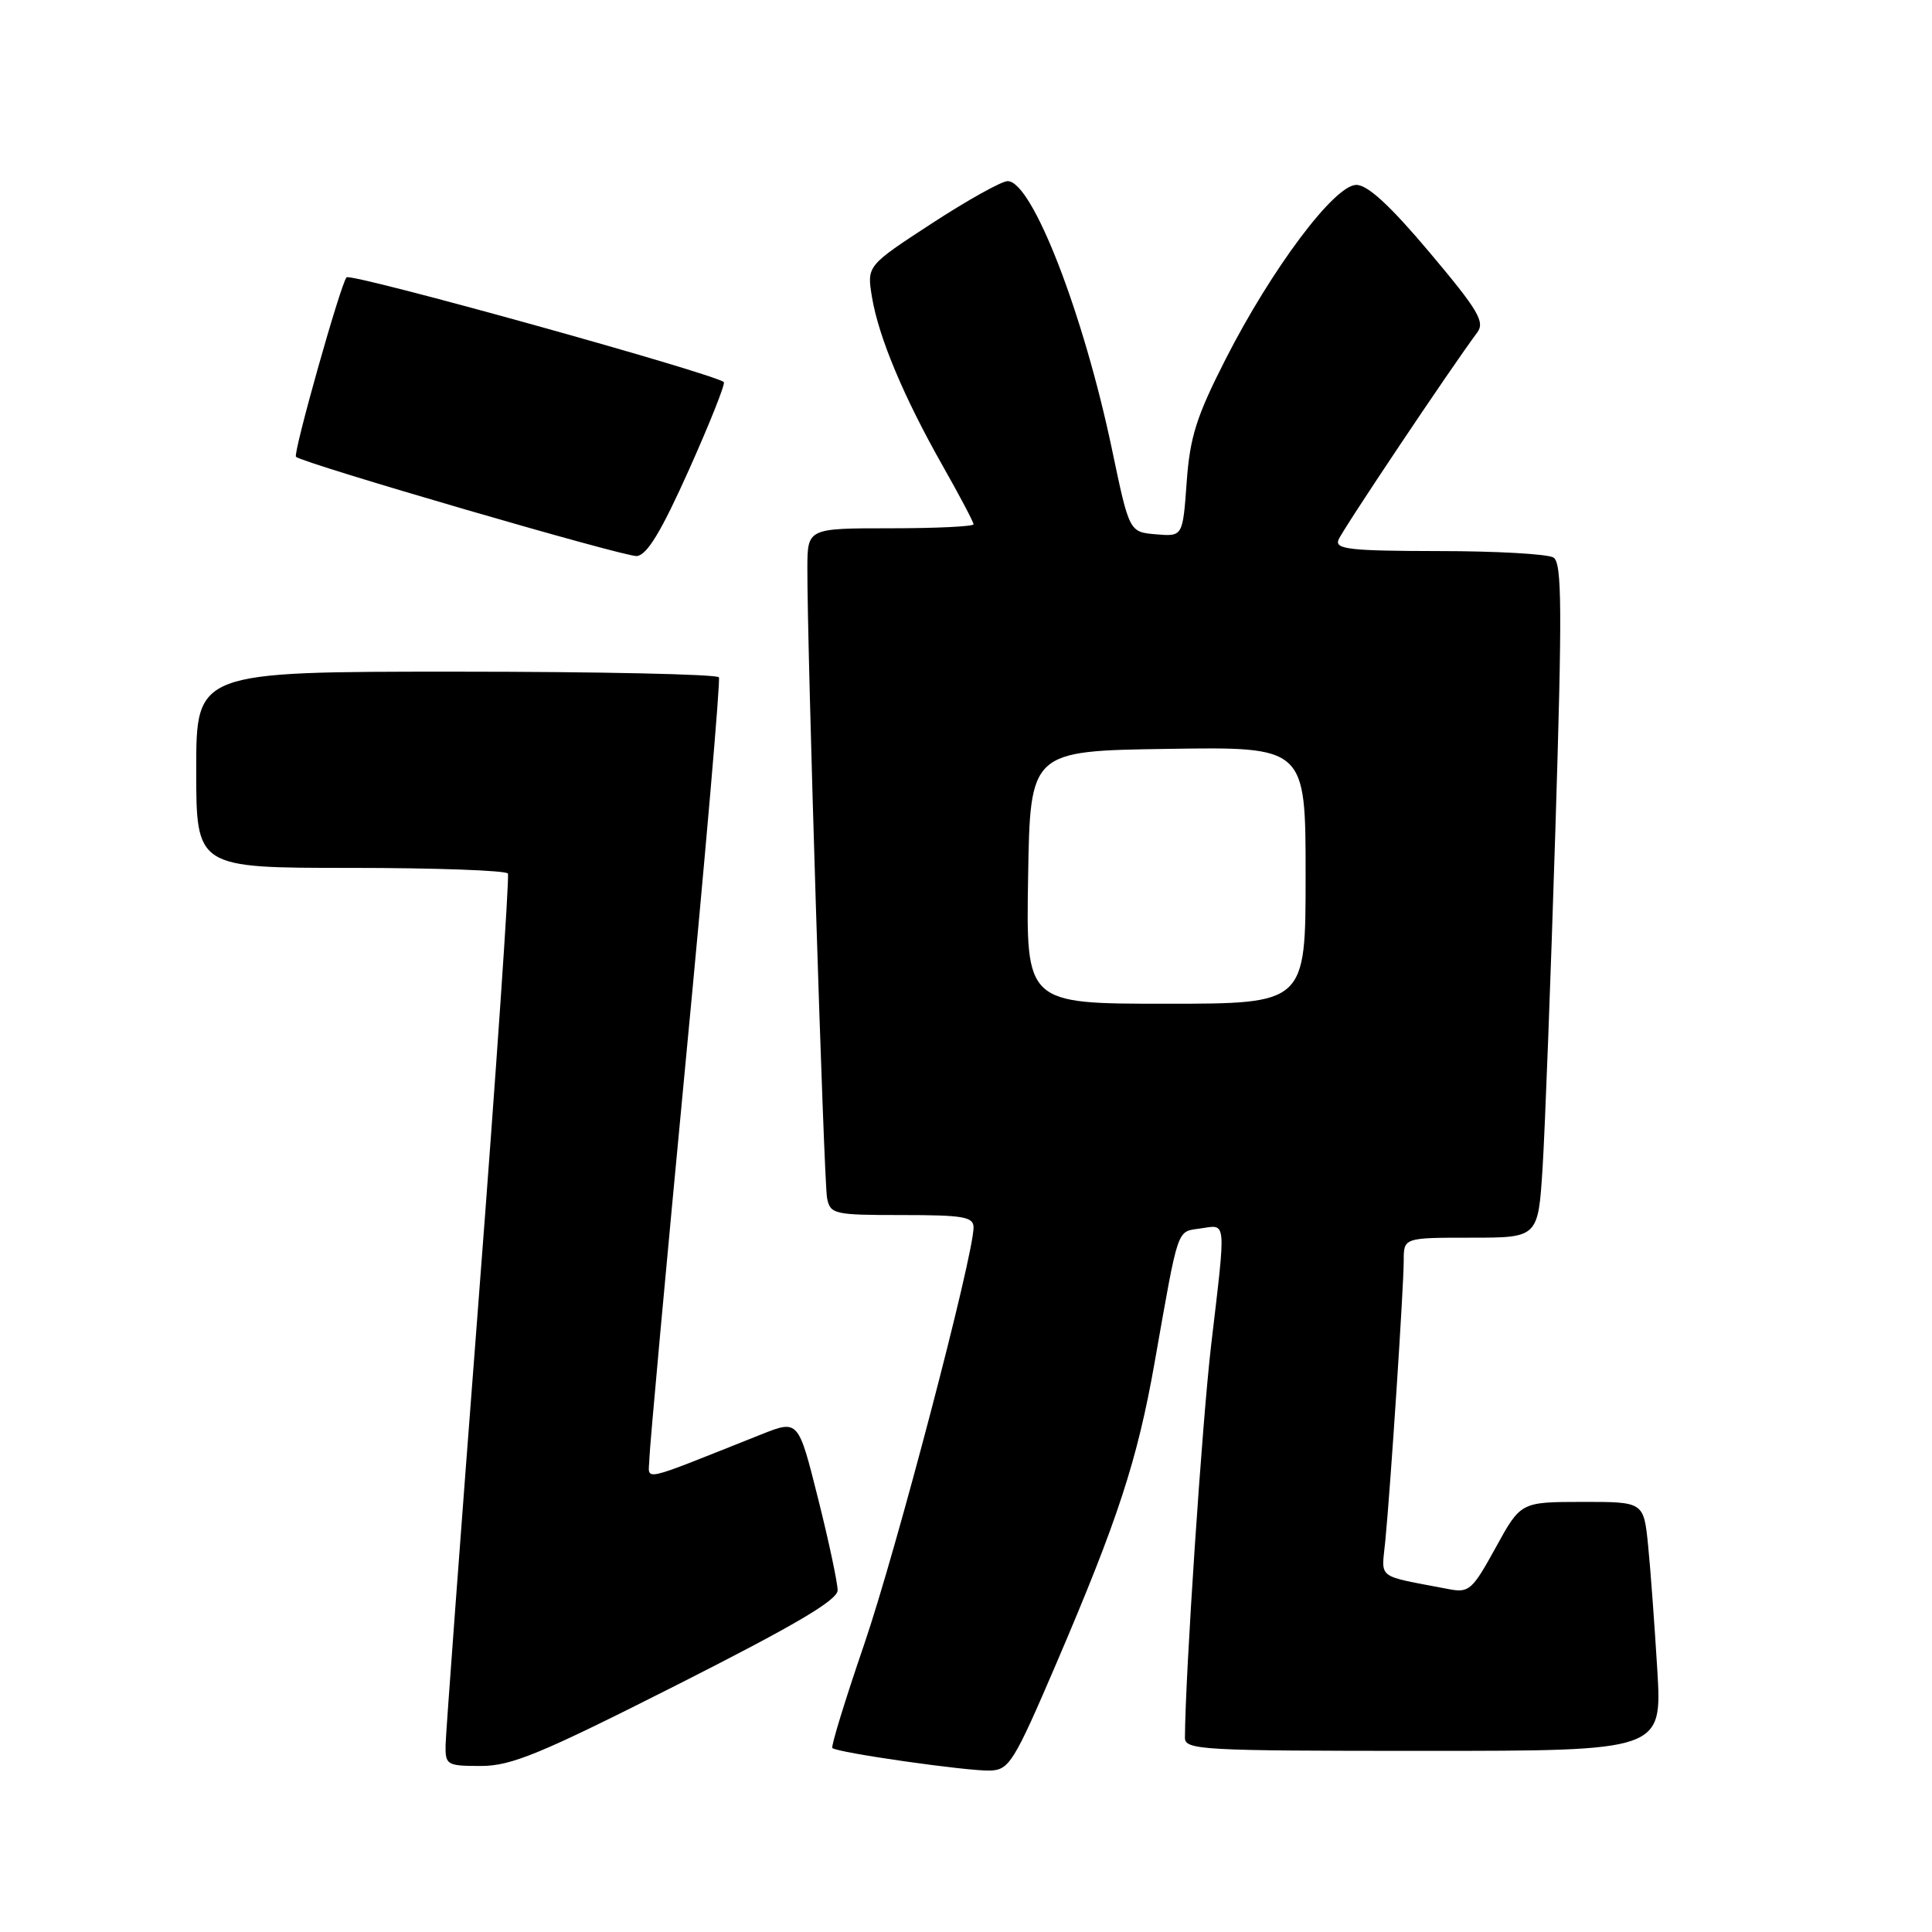 <?xml version="1.0" encoding="UTF-8" standalone="no"?>
<!DOCTYPE svg PUBLIC "-//W3C//DTD SVG 1.1//EN" "http://www.w3.org/Graphics/SVG/1.1/DTD/svg11.dtd" >
<svg xmlns="http://www.w3.org/2000/svg" xmlns:xlink="http://www.w3.org/1999/xlink" version="1.1" viewBox="0 0 256 256">
 <g >
 <path fill="currentColor"
d=" M 139.98 220.39 C 148.14 201.34 150.71 193.48 153.00 180.50 C 156.23 162.20 155.88 163.25 159.11 162.77 C 162.55 162.27 162.47 161.36 160.49 178.17 C 159.30 188.29 157.05 221.90 157.01 230.25 C 157.00 231.88 159.17 232.00 188.62 232.00 C 220.24 232.00 220.24 232.00 219.60 221.25 C 219.24 215.34 218.70 207.91 218.38 204.75 C 217.80 199.00 217.80 199.00 209.65 199.01 C 201.50 199.02 201.50 199.02 198.18 205.08 C 195.07 210.72 194.66 211.09 191.93 210.56 C 182.19 208.69 183.06 209.36 183.56 204.18 C 184.26 196.98 186.00 170.50 186.00 167.06 C 186.00 164.00 186.00 164.00 194.91 164.00 C 203.81 164.00 203.81 164.00 204.40 154.75 C 204.72 149.66 205.48 129.58 206.09 110.12 C 207.01 80.67 206.97 74.59 205.85 73.88 C 205.11 73.41 198.26 73.02 190.64 73.02 C 178.91 73.00 176.87 72.78 177.35 71.54 C 177.83 70.28 192.26 48.72 195.74 44.06 C 196.79 42.65 195.88 41.11 189.43 33.45 C 184.20 27.24 181.23 24.50 179.72 24.50 C 176.83 24.50 168.52 35.58 162.39 47.61 C 158.52 55.21 157.67 57.91 157.24 63.91 C 156.72 71.10 156.72 71.10 153.18 70.80 C 149.64 70.50 149.64 70.50 147.37 59.67 C 143.58 41.55 136.77 24.00 133.52 24.00 C 132.72 24.00 128.20 26.52 123.46 29.61 C 114.86 35.22 114.86 35.22 115.54 39.36 C 116.42 44.67 119.74 52.60 124.91 61.72 C 127.16 65.69 129.00 69.18 129.00 69.47 C 129.00 69.76 124.05 70.00 118.00 70.00 C 107.00 70.00 107.00 70.00 106.98 75.25 C 106.94 85.60 109.16 156.55 109.59 158.75 C 110.02 160.89 110.49 161.00 119.52 161.00 C 127.64 161.00 129.00 161.23 129.00 162.64 C 129.00 166.43 118.74 205.53 114.51 217.88 C 111.99 225.24 110.09 231.42 110.29 231.62 C 110.91 232.24 128.31 234.72 131.22 234.61 C 133.73 234.51 134.37 233.47 139.98 220.39 Z  M 89.72 223.25 C 105.35 215.34 110.98 212.03 110.99 210.72 C 110.99 209.74 109.83 204.25 108.39 198.53 C 105.78 188.12 105.78 188.12 100.89 190.06 C 84.25 196.67 85.99 196.29 86.05 193.24 C 86.08 191.73 88.25 168.00 90.87 140.50 C 93.50 113.00 95.47 90.16 95.26 89.75 C 95.05 89.34 79.38 89.00 60.44 89.00 C 26.00 89.00 26.00 89.00 26.00 102.00 C 26.00 115.00 26.00 115.00 46.44 115.00 C 57.68 115.00 67.07 115.34 67.30 115.75 C 67.52 116.16 65.77 141.70 63.40 172.50 C 61.03 203.30 59.07 229.74 59.04 231.25 C 59.00 233.87 59.23 234.00 63.73 234.00 C 67.76 234.00 71.61 232.41 89.72 223.25 Z  M 91.29 62.25 C 94.06 56.06 96.14 50.83 95.91 50.63 C 94.60 49.49 46.49 36.12 45.92 36.75 C 45.14 37.60 38.79 60.14 39.22 60.53 C 40.17 61.40 82.85 73.83 84.38 73.68 C 85.74 73.55 87.62 70.44 91.29 62.25 Z  M 136.23 116.25 C 136.50 99.50 136.50 99.50 154.75 99.23 C 173.00 98.95 173.00 98.95 173.00 115.98 C 173.00 133.00 173.00 133.00 154.48 133.00 C 135.95 133.00 135.95 133.00 136.23 116.25 Z "/>
</g>
</svg>